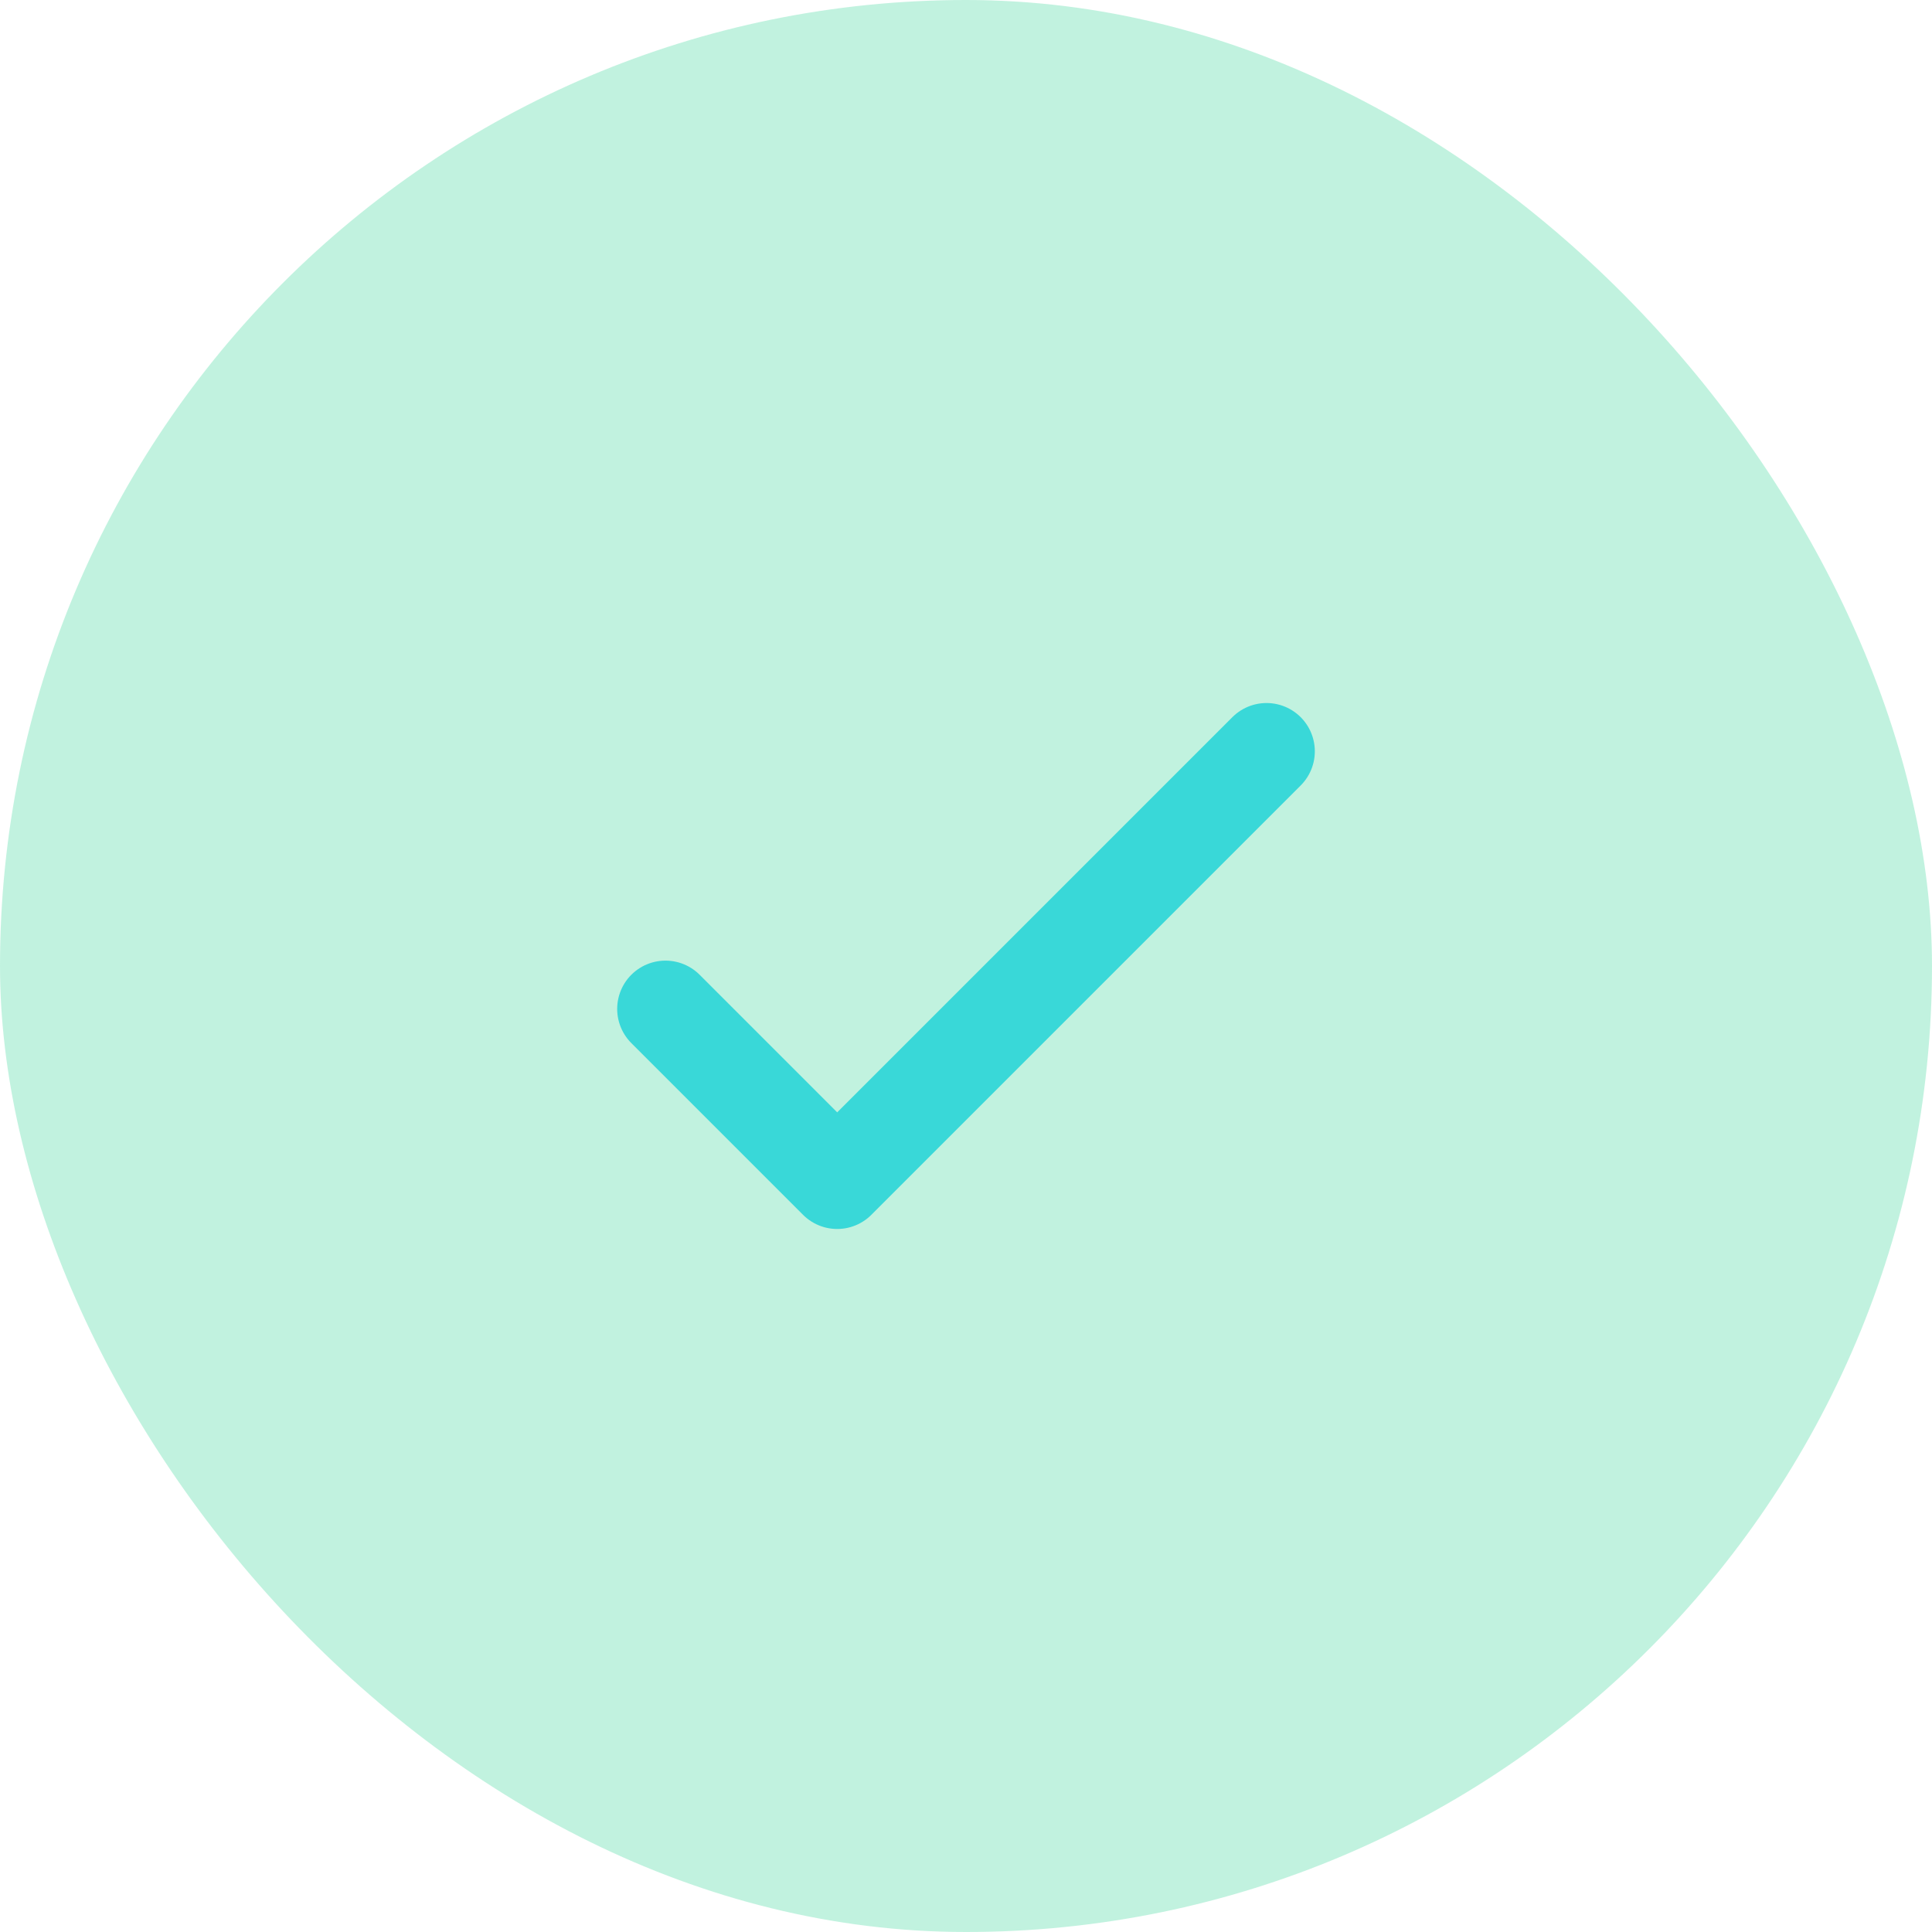 <svg width="60" height="60" viewBox="0 0 60 60" fill="none" xmlns="http://www.w3.org/2000/svg">
<rect width="60" height="60" rx="30" fill="#0ACF83" fill-opacity="0.25"/>
<path d="M20.667 31.333L26 36.667L39.333 23.333" stroke="#39D8D8" stroke-width="3" stroke-linecap="round" stroke-linejoin="round"/>
</svg>
